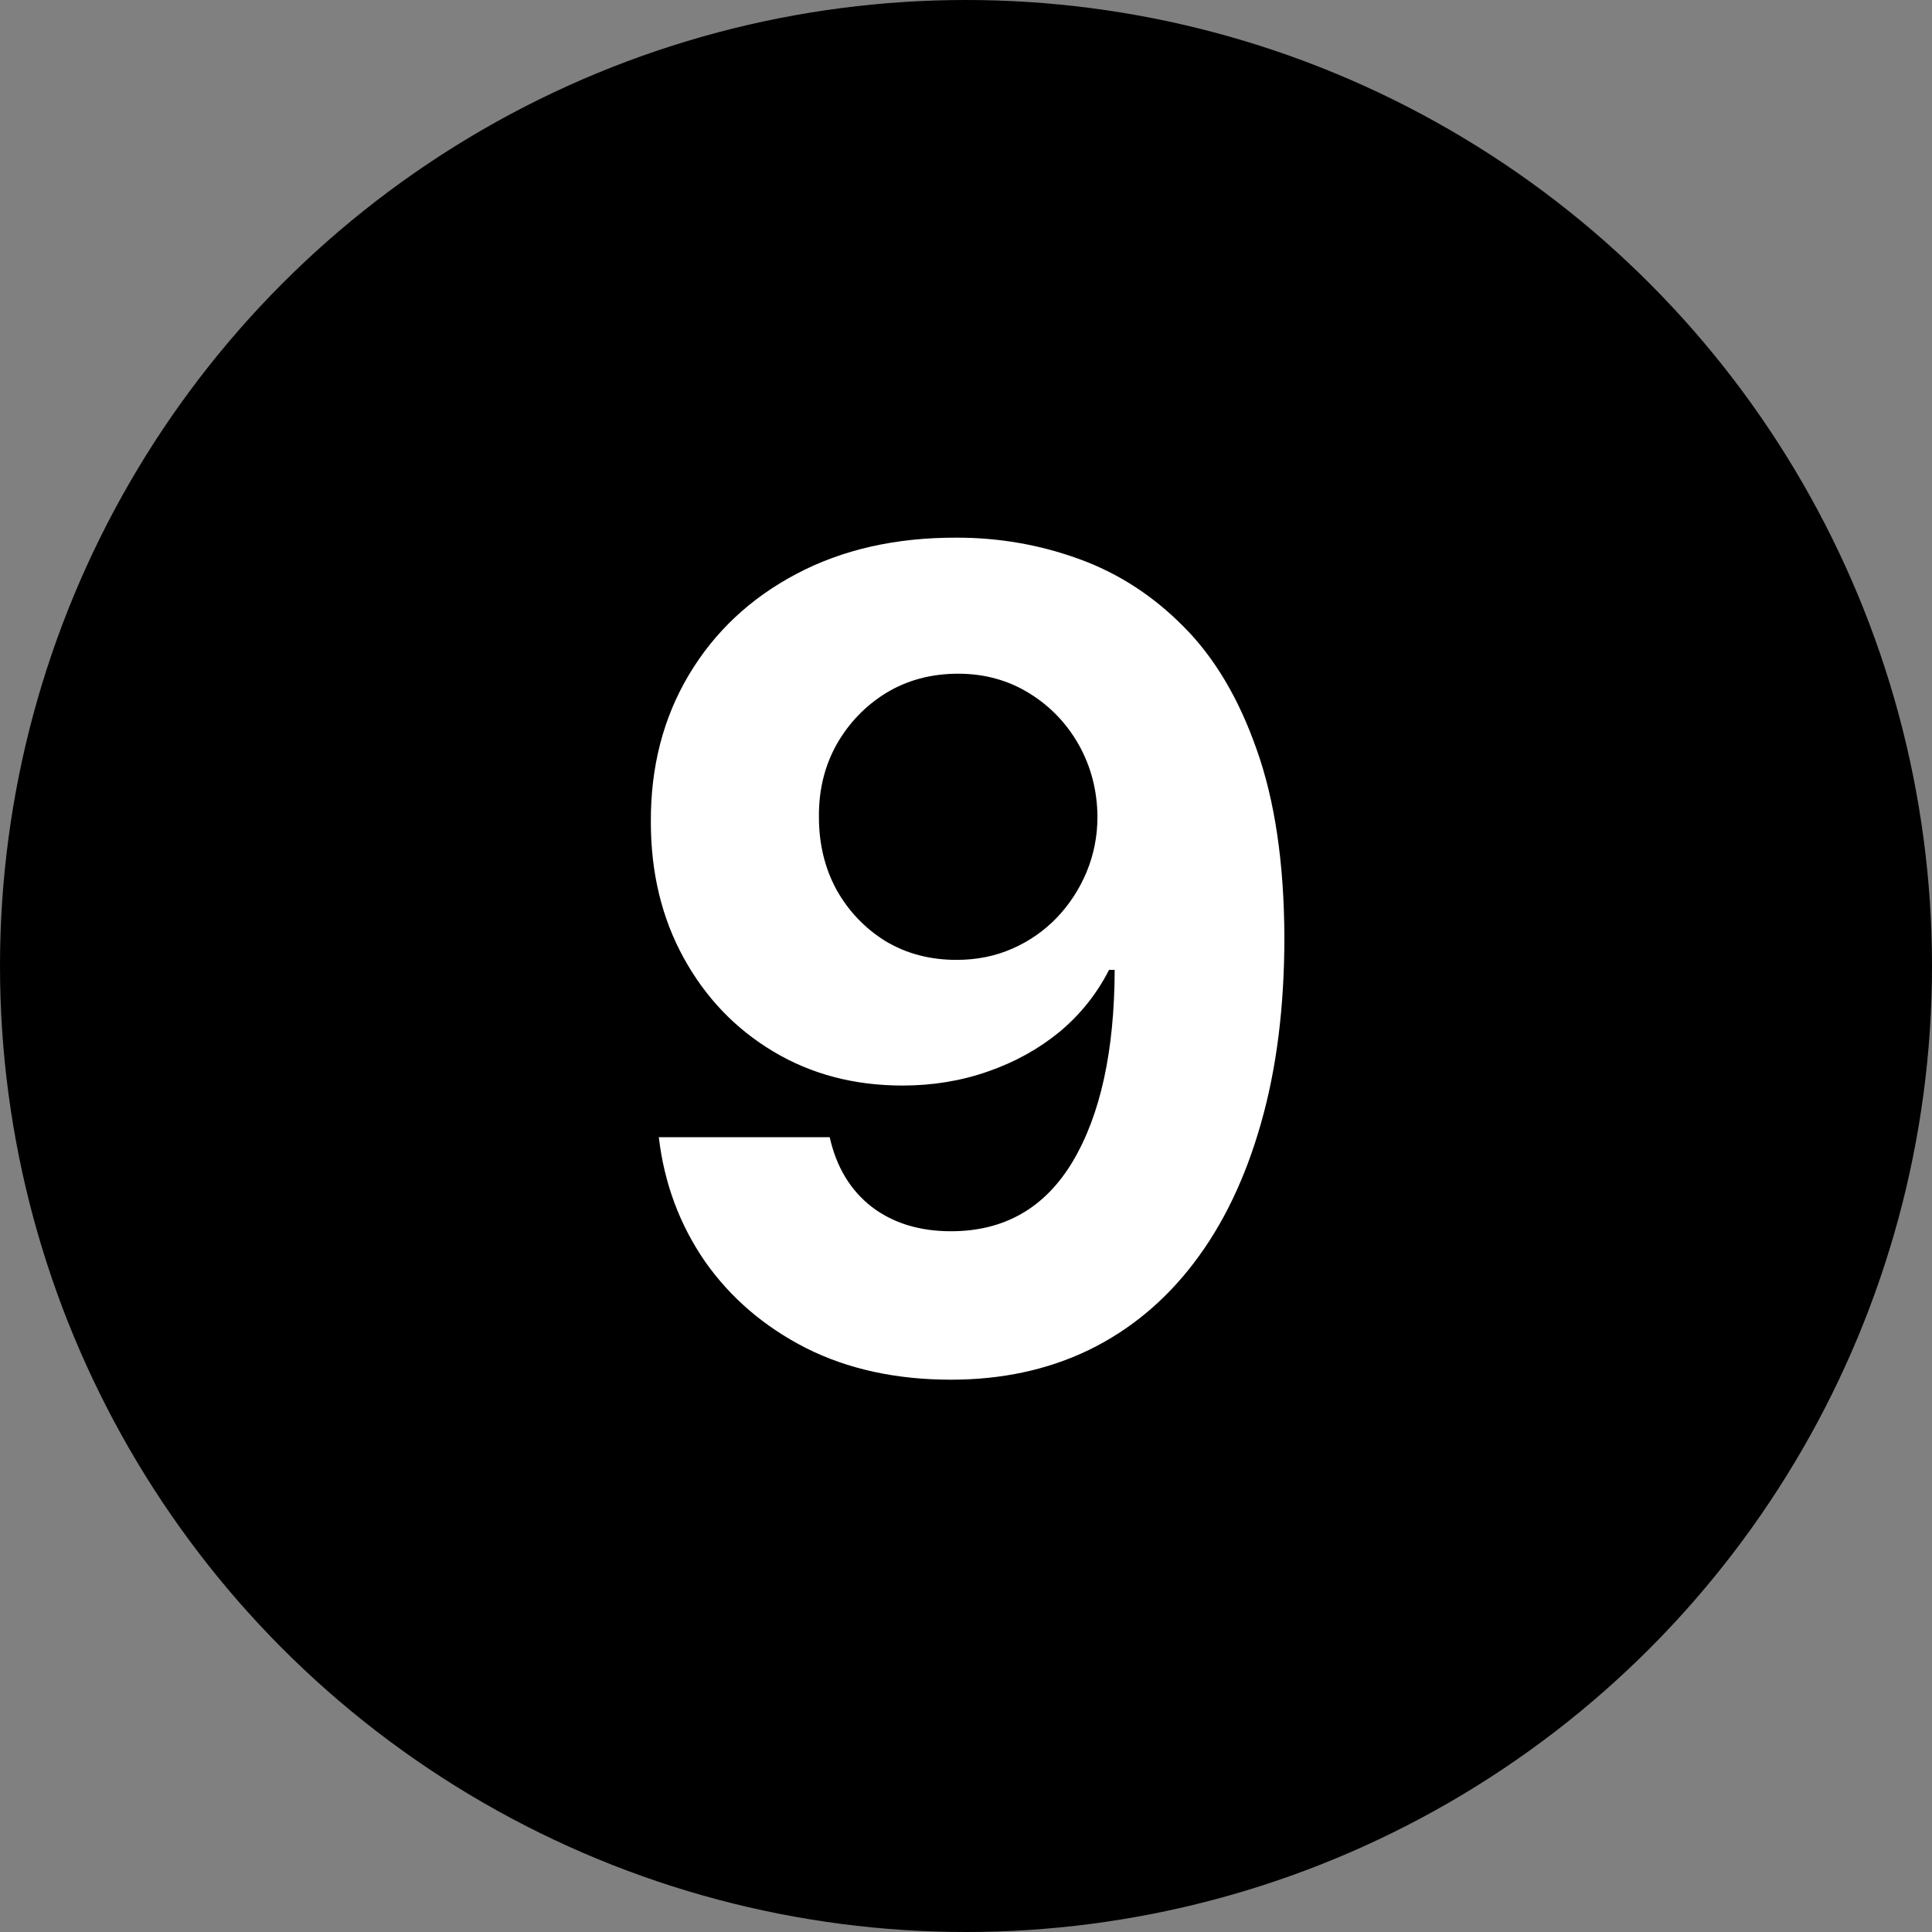 <svg width="24" height="24" viewBox="0 0 24 24" fill="none" xmlns="http://www.w3.org/2000/svg">
<rect x="0" y="0" width="24" height="24" fill="#808080" stroke="none"/>
<g clip-path="url(#clip0_11_1423)">
<circle cx="12" cy="12" r="12" fill="currentColor"/>
<path d="M11.888 6.679C12.412 6.679 12.916 6.767 13.399 6.942C13.887 7.118 14.321 7.398 14.702 7.783C15.086 8.167 15.39 8.678 15.612 9.314C15.837 9.947 15.952 10.724 15.955 11.646C15.955 12.511 15.857 13.283 15.662 13.962C15.469 14.639 15.193 15.214 14.831 15.688C14.47 16.162 14.034 16.523 13.524 16.771C13.013 17.017 12.443 17.139 11.814 17.139C11.134 17.139 10.534 17.008 10.014 16.747C9.493 16.481 9.074 16.122 8.756 15.668C8.441 15.21 8.251 14.697 8.184 14.127H10.307C10.39 14.498 10.564 14.786 10.829 14.992C11.094 15.194 11.422 15.295 11.814 15.295C12.476 15.295 12.98 15.006 13.325 14.43C13.67 13.85 13.844 13.056 13.847 12.048H13.777C13.625 12.347 13.419 12.604 13.161 12.819C12.902 13.031 12.606 13.195 12.271 13.311C11.94 13.427 11.586 13.485 11.212 13.485C10.612 13.485 10.077 13.344 9.606 13.062C9.136 12.781 8.764 12.393 8.493 11.899C8.221 11.405 8.085 10.842 8.085 10.209C8.082 9.526 8.239 8.918 8.557 8.384C8.875 7.851 9.319 7.433 9.89 7.131C10.463 6.827 11.129 6.676 11.888 6.679ZM11.903 8.369C11.568 8.369 11.27 8.449 11.008 8.608C10.75 8.767 10.544 8.981 10.392 9.249C10.242 9.518 10.17 9.818 10.173 10.149C10.173 10.484 10.246 10.786 10.392 11.054C10.541 11.319 10.743 11.531 10.998 11.69C11.257 11.846 11.552 11.924 11.883 11.924C12.132 11.924 12.362 11.878 12.574 11.785C12.786 11.692 12.97 11.564 13.126 11.402C13.285 11.236 13.409 11.046 13.499 10.83C13.588 10.615 13.633 10.386 13.633 10.144C13.63 9.823 13.554 9.528 13.405 9.259C13.255 8.991 13.05 8.775 12.788 8.613C12.526 8.451 12.231 8.369 11.903 8.369Z" fill="white"/>
</g>
<defs>
<clipPath id="clip0_11_1423">
<rect width="24" height="24" fill="white"/>
</clipPath>
</defs>
</svg>
